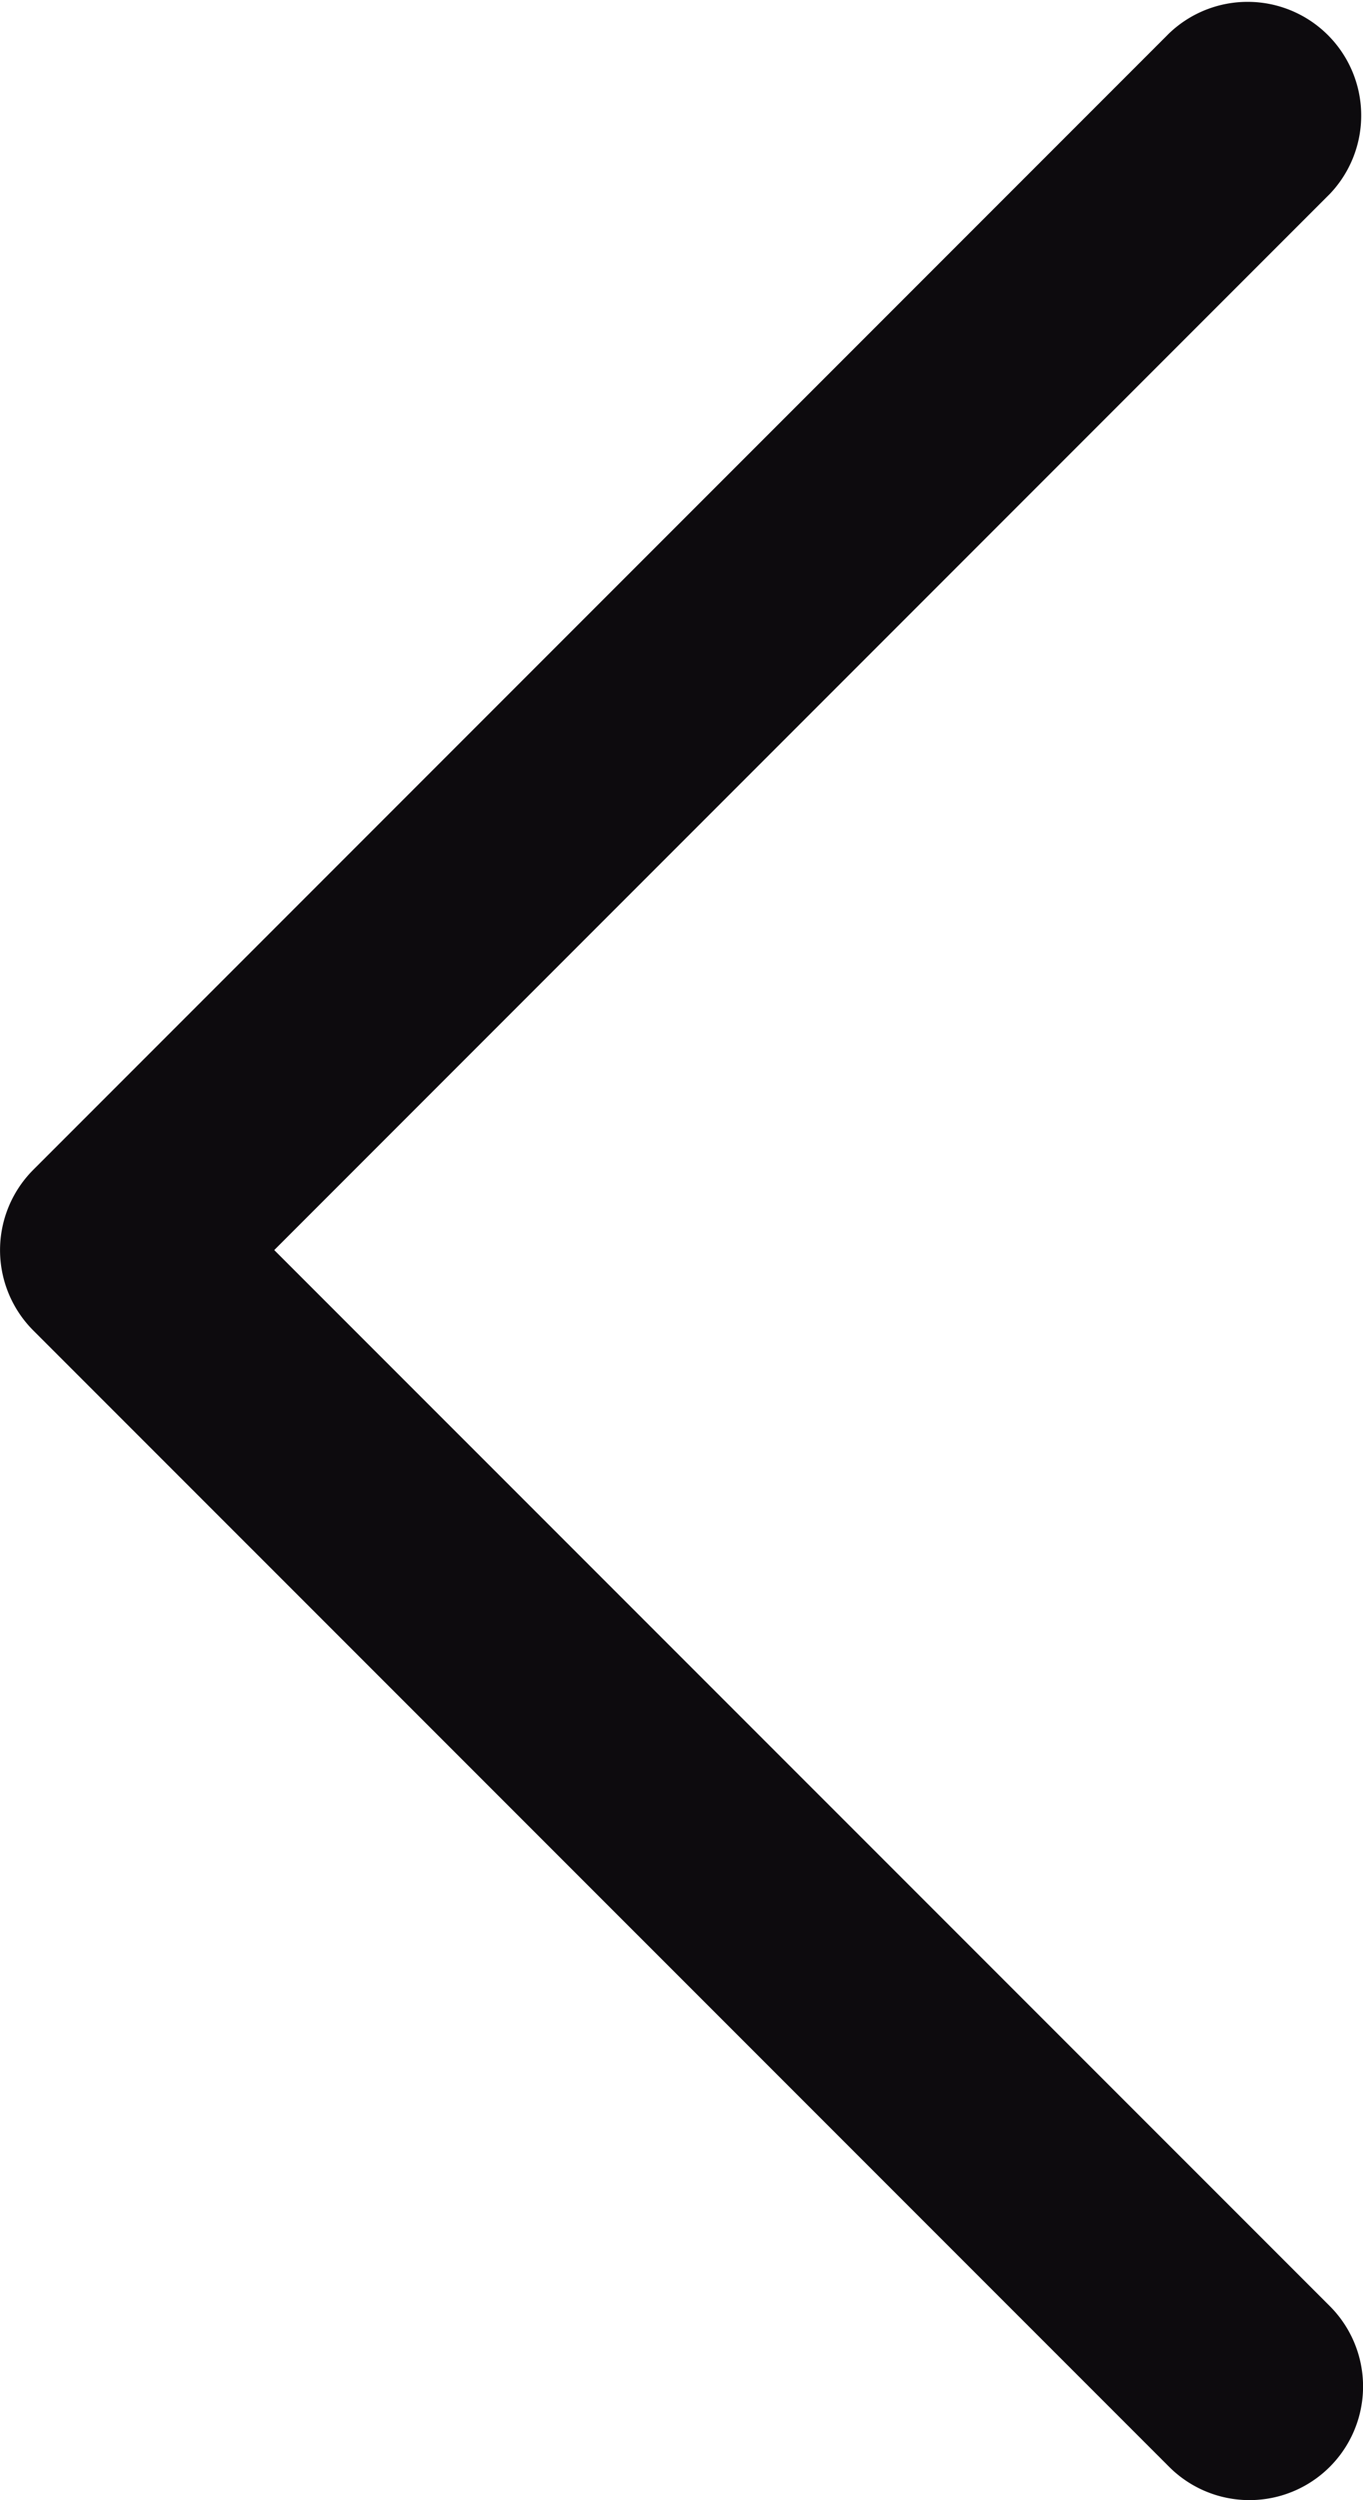 <svg xmlns="http://www.w3.org/2000/svg" width="13.091" height="24" viewBox="0 0 13.091 24">
  <path id="XMLID_225_" d="M23.68.319a1.091,1.091,0,0,0-1.543,0L12,10.457,1.862.319A1.091,1.091,0,0,0,.32,1.862L11.229,12.771a1.091,1.091,0,0,0,1.543,0L23.68,1.862A1.091,1.091,0,0,0,23.68.319Z" transform="translate(13.091) rotate(90)" fill="#0d0b0e"/>
</svg>
